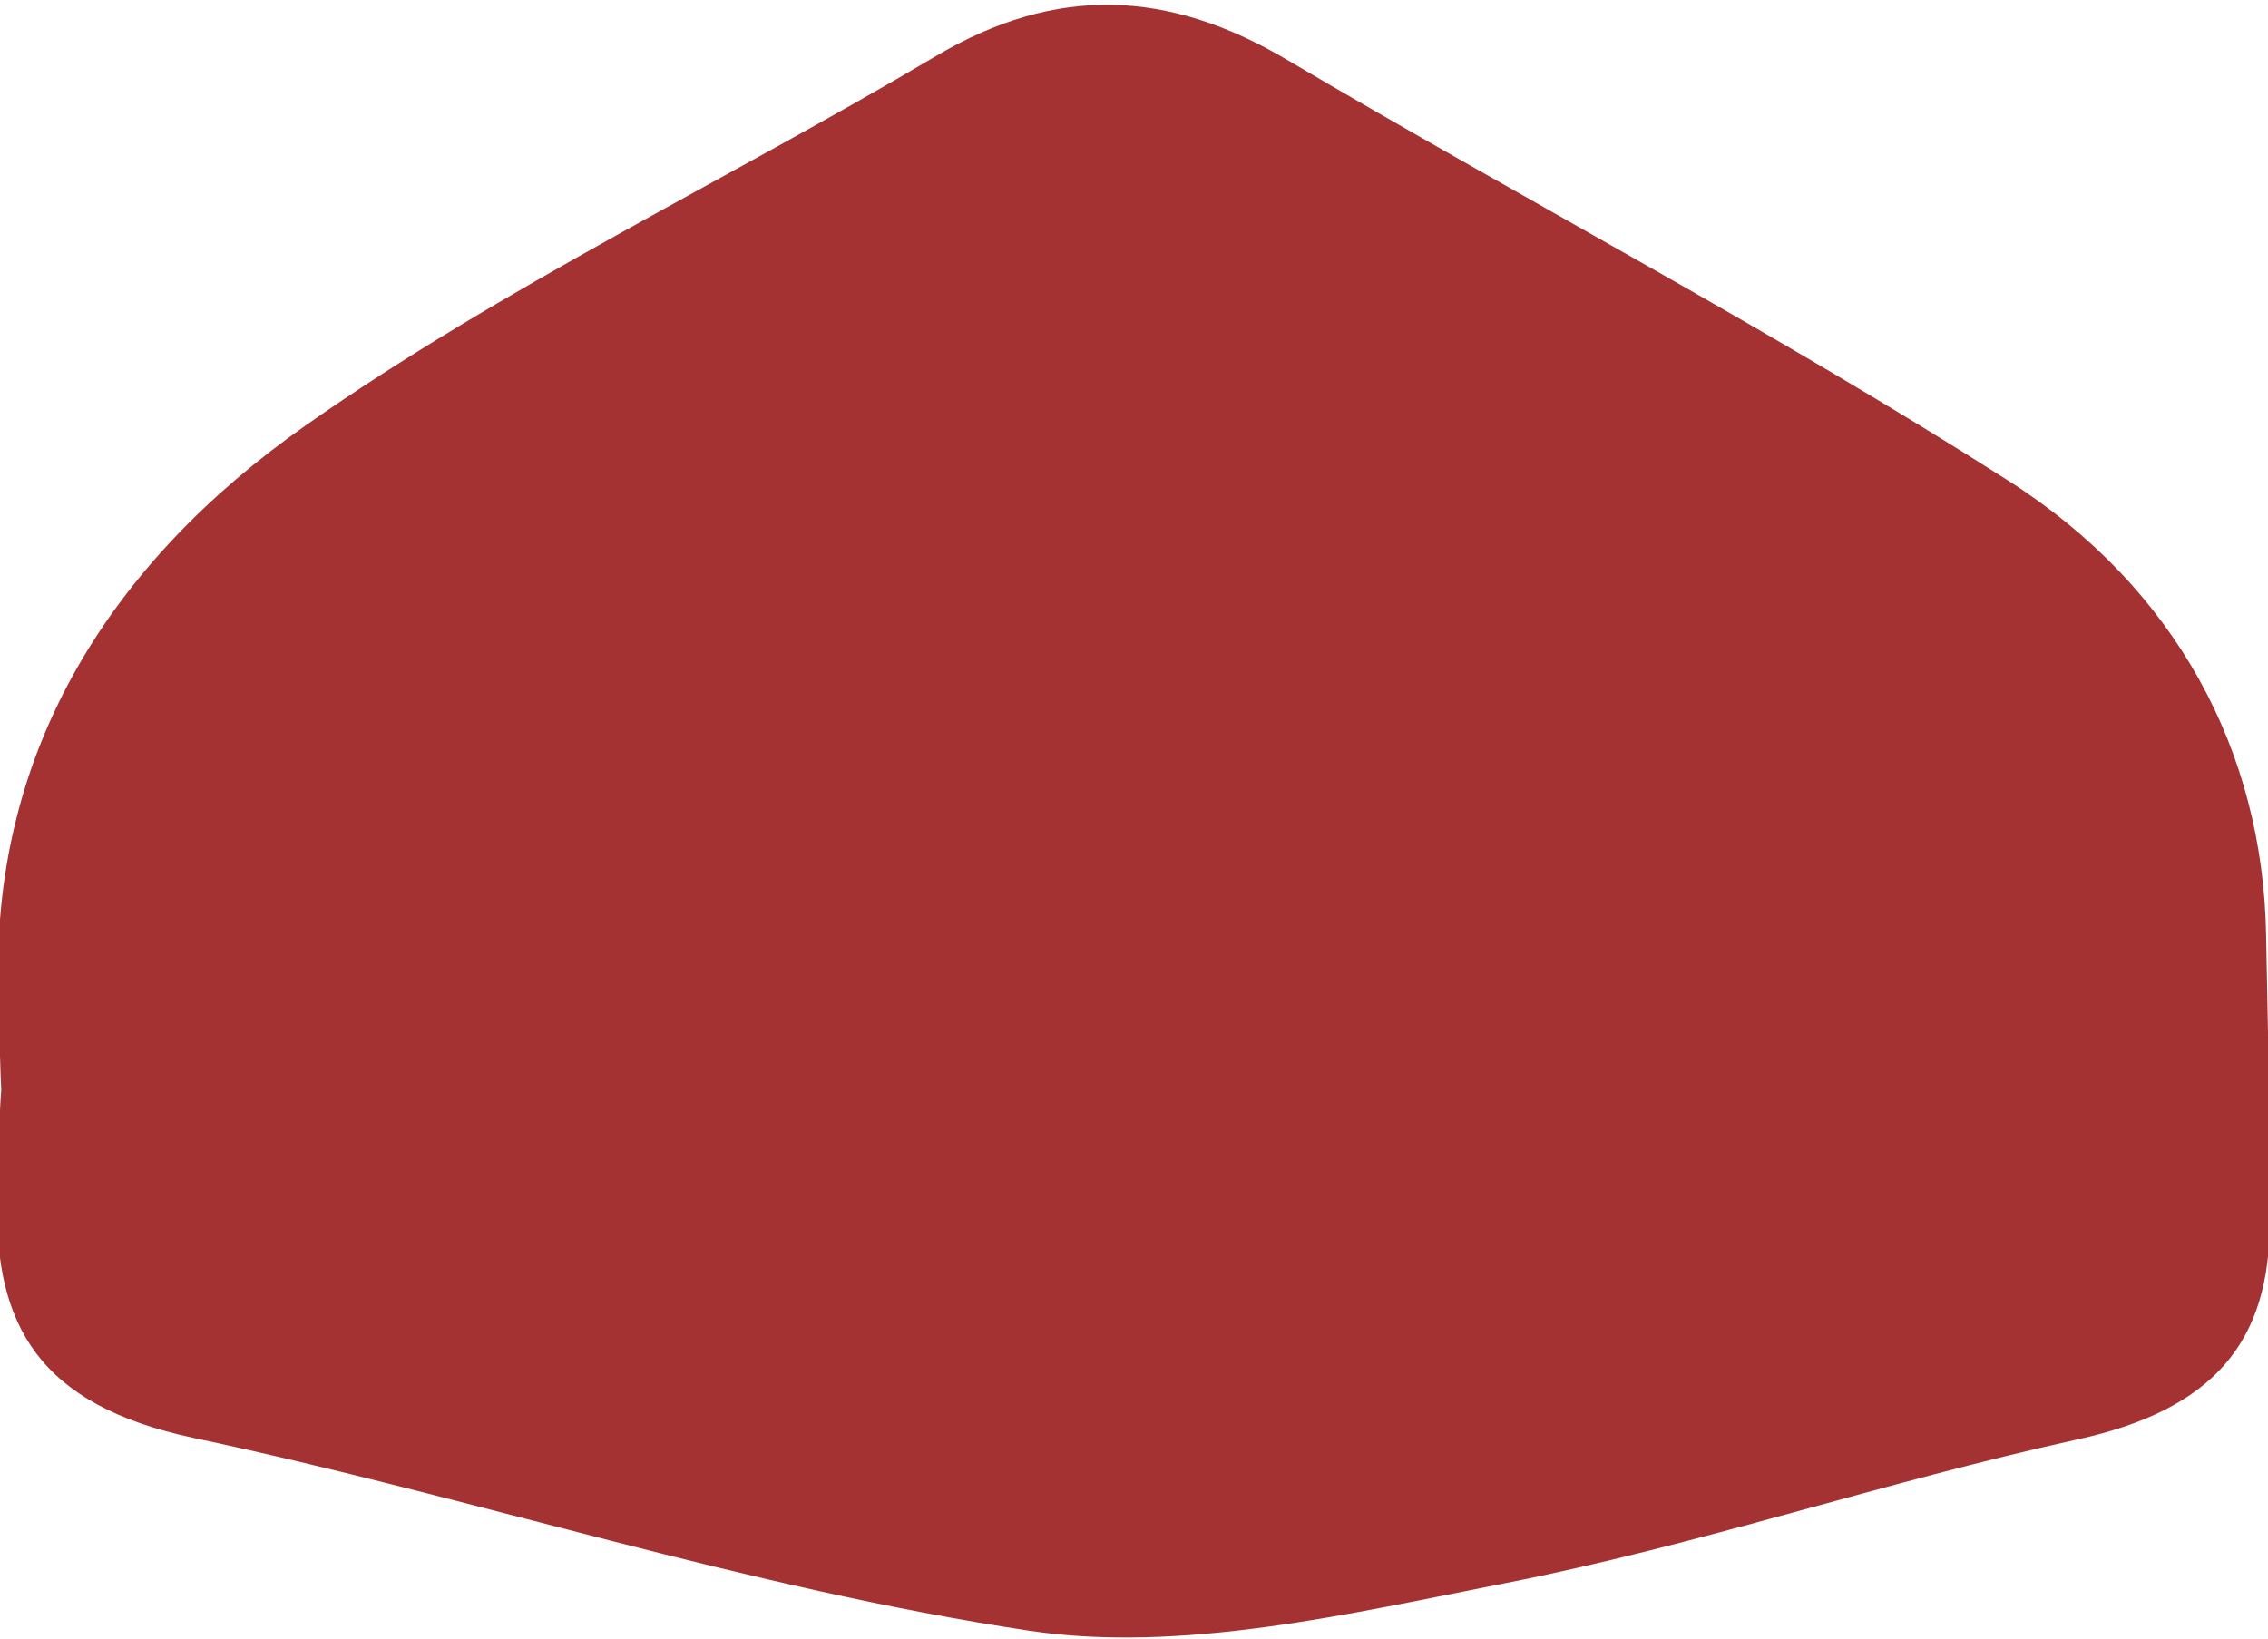 <?xml version="1.0" encoding="UTF-8"?>
<svg id="Layer_1" xmlns="http://www.w3.org/2000/svg" version="1.1" viewBox="0 0 296 214">
  <!-- Generator: Adobe Illustrator 29.0.1, SVG Export Plug-In . SVG Version: 2.1.0 Build 192)  -->
  <defs>
    <style>
      .st0 {
        fill: #a53232;
      }
    </style>
  </defs>
  <path class="st0" d="M-.23,128.37c-.63-30.45,14.58-54.9,40.11-72.83,25.66-18.02,54.93-32.01,82.27-48.22,15.72-9.32,30.32-8.67,45.78.46,31.3,18.47,63.73,35.53,94.2,54.98,22.01,14.05,33.18,35.46,33.62,59.17,1.04,57.06.12-19.76.47,37.32.1,15.88-7.24,24.74-25.14,28.66-25.07,5.5-49.39,13.78-74.57,18.74-20.37,4.01-42.37,9.2-62.16,6.22-36.89-5.55-72.49-17.41-109.04-25.16C5.14,183.43-.78,173.07-.36,156.34c.68-26.97.68-1.01.13-27.98Z"/>
</svg>